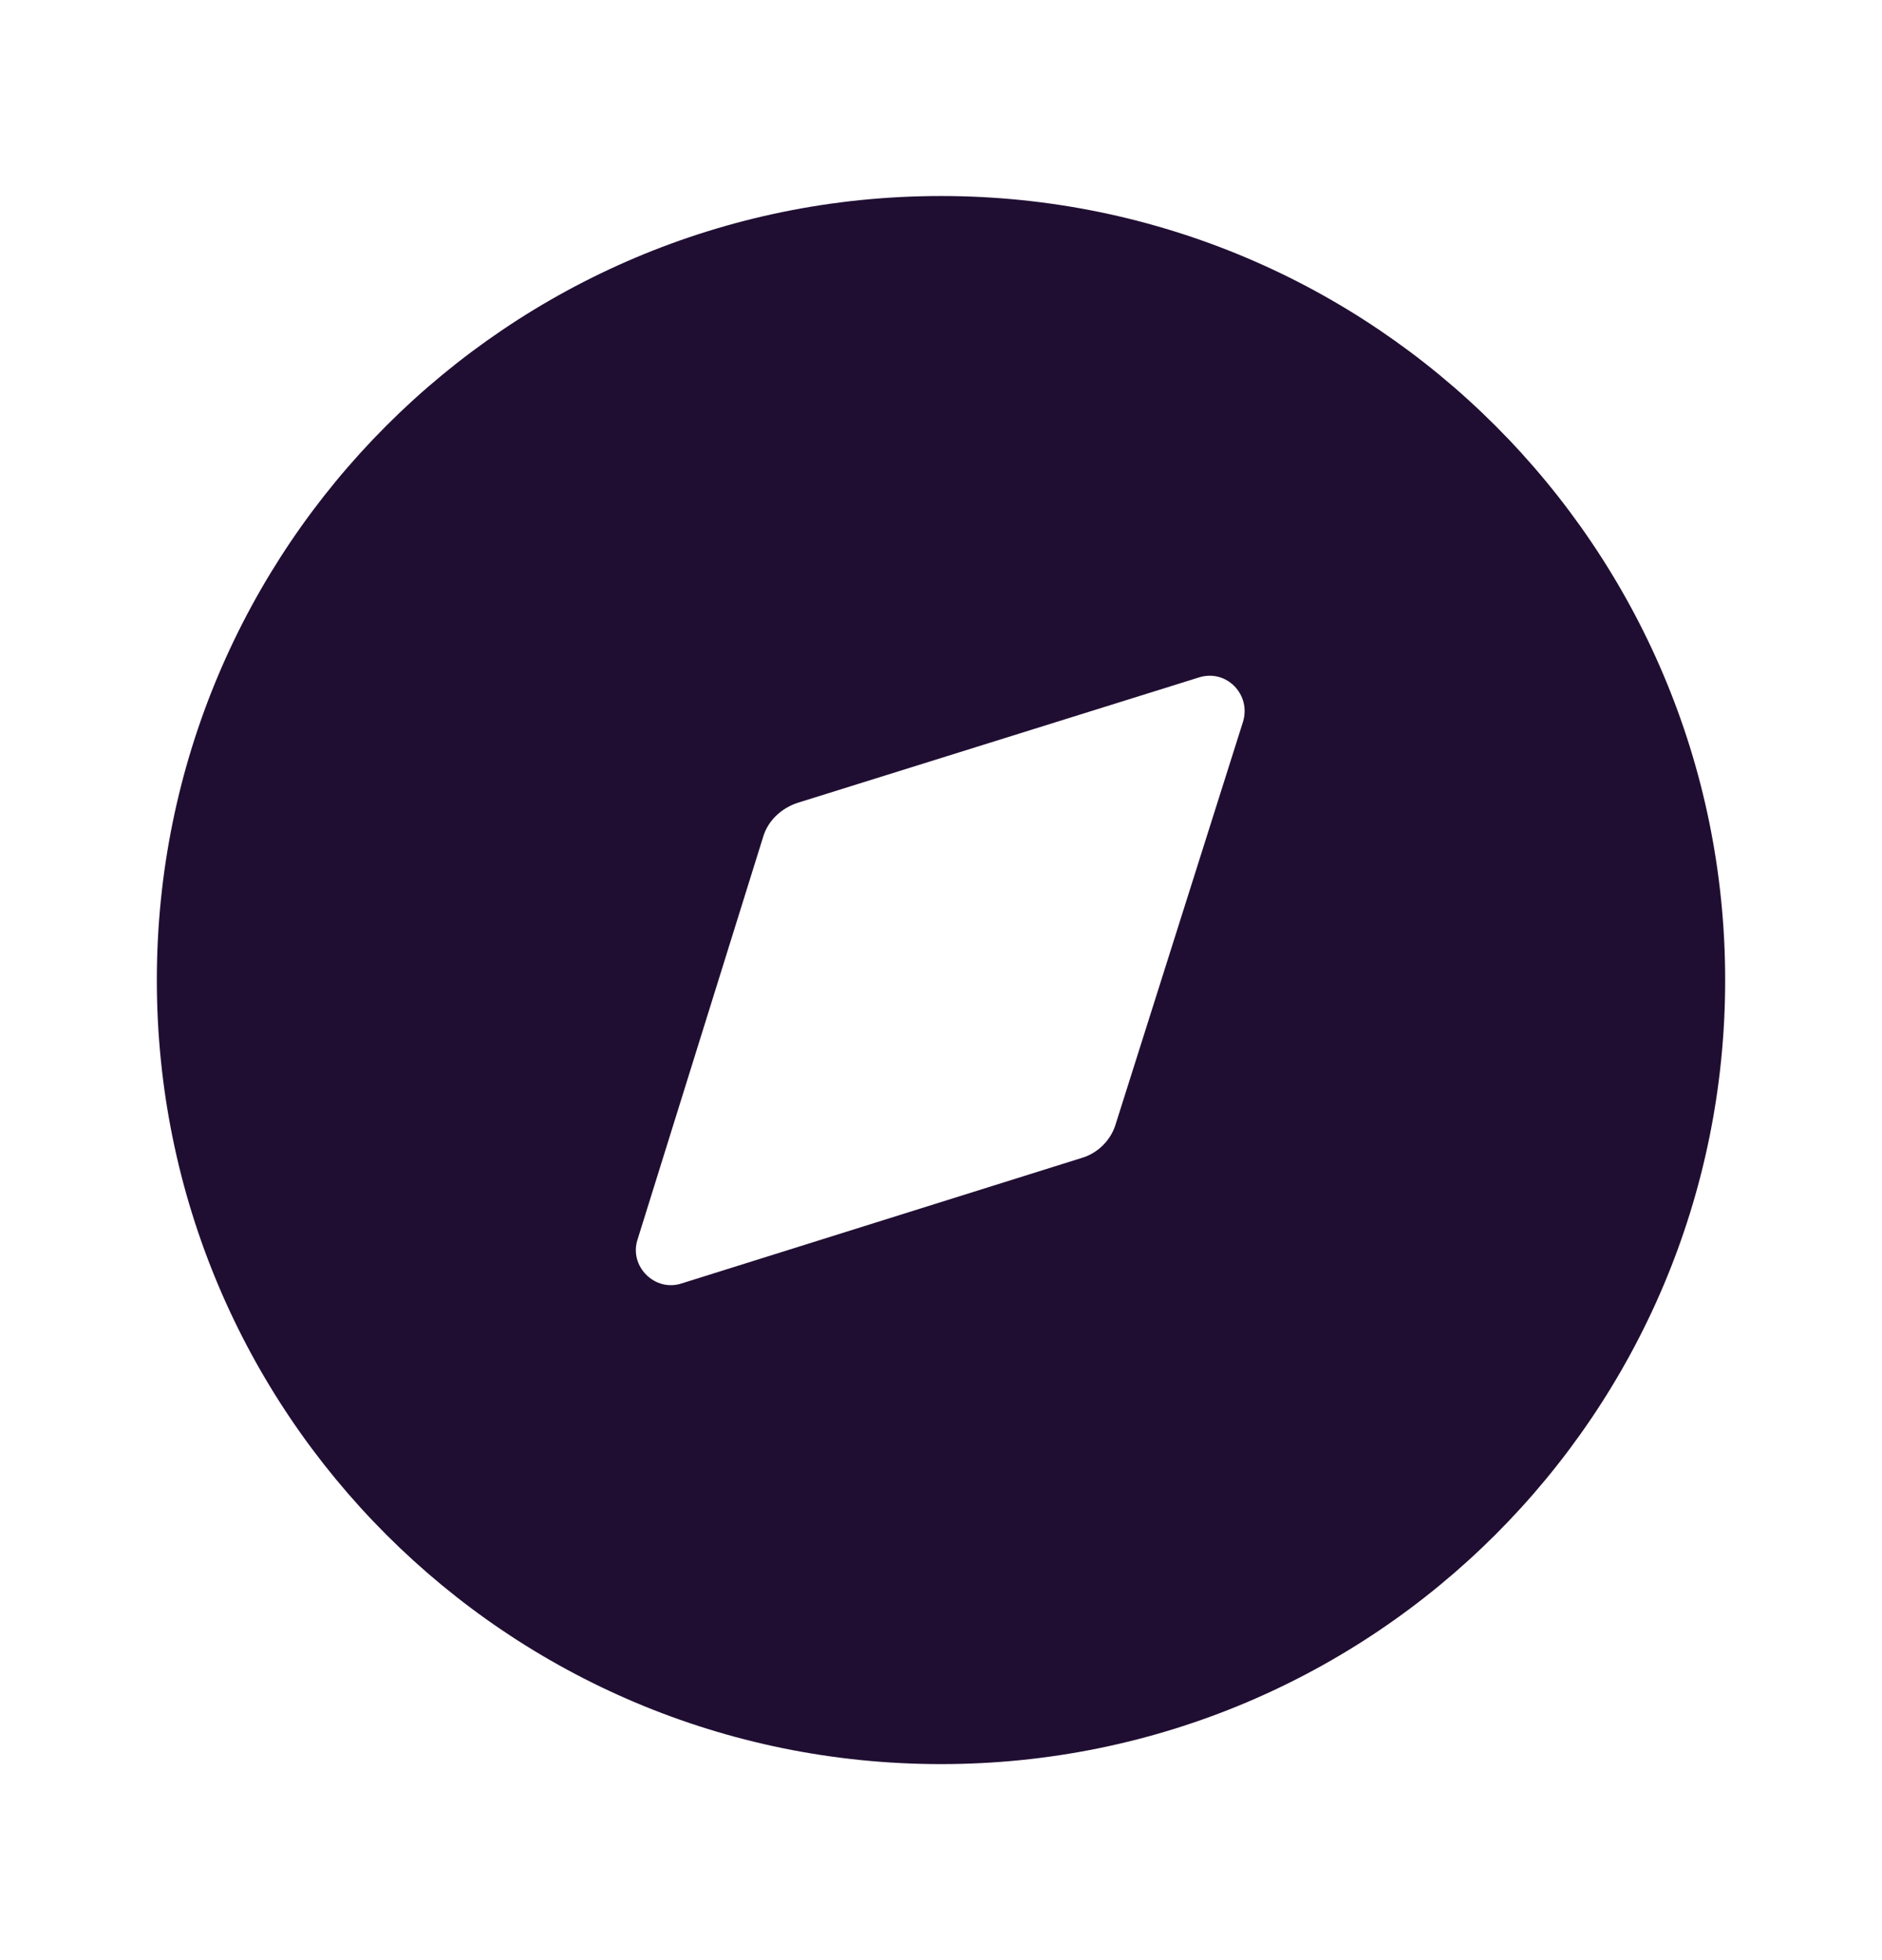 <svg width="24" height="25" viewBox="0 0 24 25" fill="none" xmlns="http://www.w3.org/2000/svg">
<path fill-rule="evenodd" clip-rule="evenodd" d="M2 12.5C2 6.98 6.47 2.5 12 2.5C17.52 2.5 22 6.98 22 12.5C22 18.03 17.52 22.5 12 22.5C6.47 22.5 2 18.03 2 12.5ZM14.23 14.33L15.85 9.21C15.96 8.86 15.64 8.53 15.29 8.64L10.17 10.24C9.96 10.31 9.79 10.47 9.73 10.68L8.13 15.81C8.02 16.15 8.35 16.48 8.69 16.37L13.79 14.77C14 14.71 14.17 14.54 14.23 14.33Z" fill="#200E32"/>
</svg>
